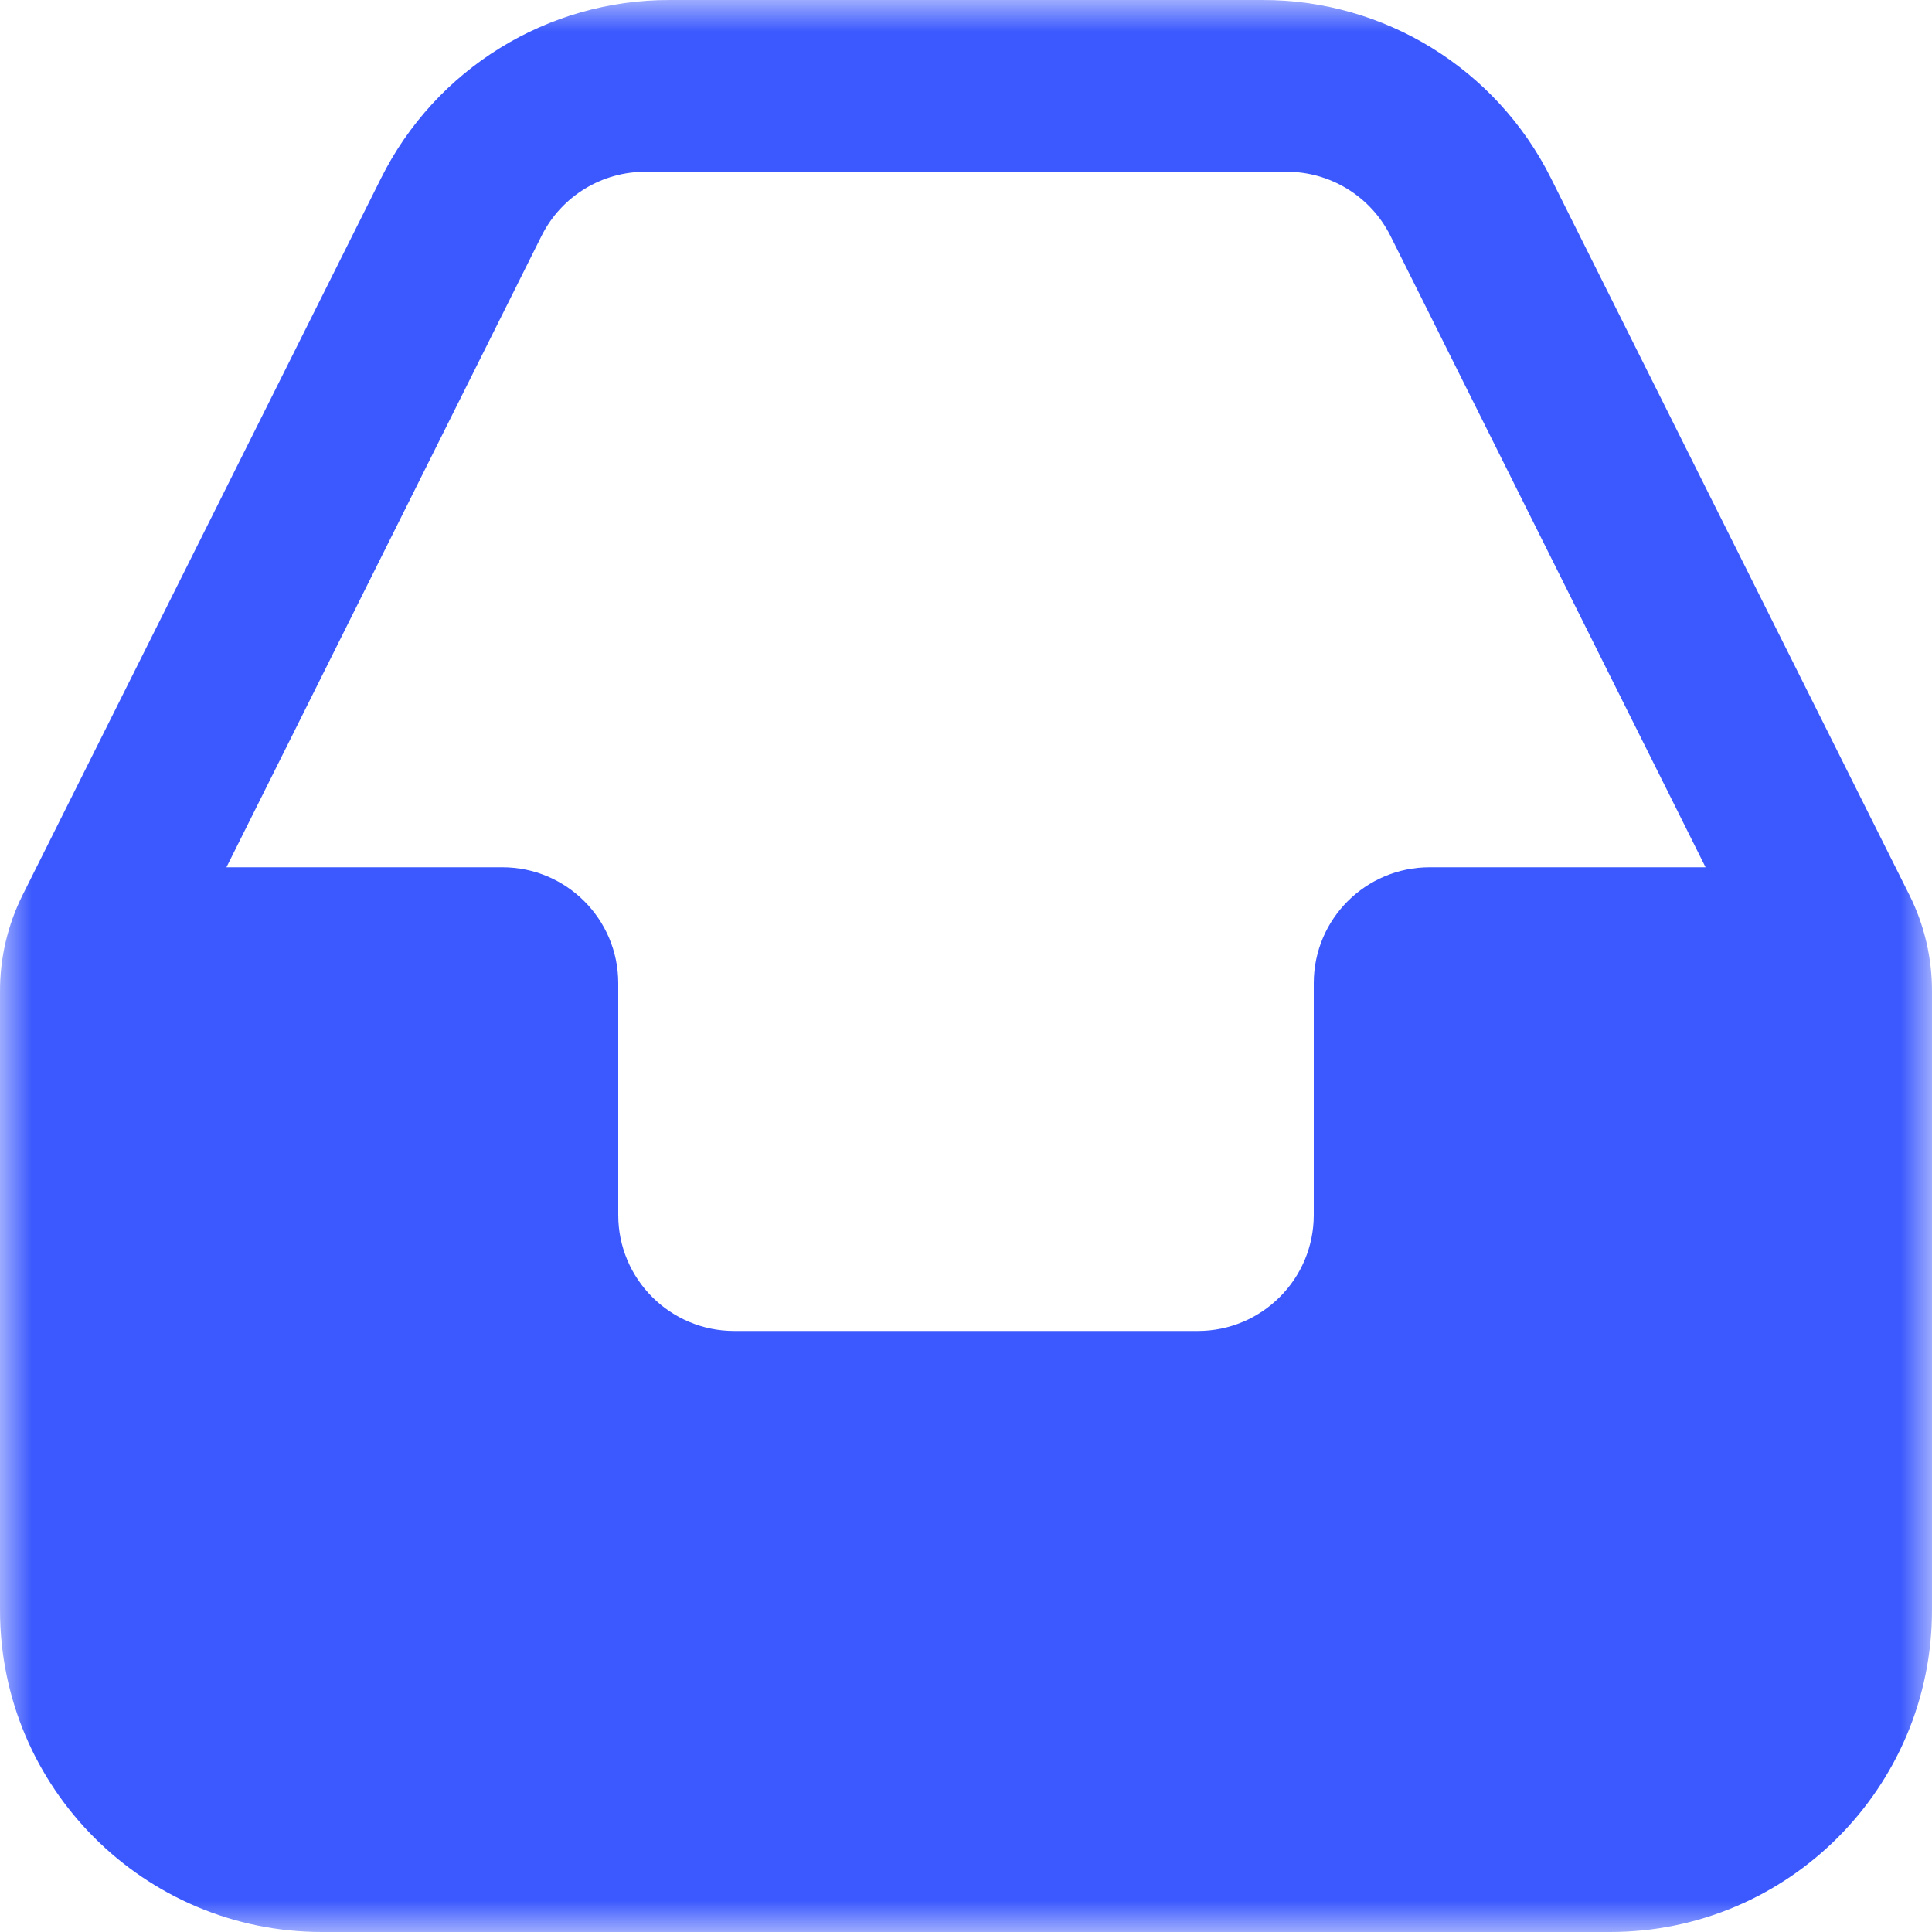 <?xml version="1.0" encoding="UTF-8"?>
<svg width="30px" height="30px" viewBox="0 0 30 30" version="1.1" xmlns="http://www.w3.org/2000/svg" xmlns:xlink="http://www.w3.org/1999/xlink">
    <defs>
        <polygon id="path-1" points="1.25161564e-16 0 30 0 30 30 1.25161564e-16 30"></polygon>
    </defs>
    <g id="B端移动端v1.0" stroke="none" stroke-width="1" fill="none" fill-rule="evenodd">
        <g id="icon/插图" transform="translate(-102, -132)">
            <g id="open" transform="translate(102, 132)">
                <mask id="mask-2" fill="white">
                    <use xlink:href="#path-1"></use>
                </mask>
                <g id="Clip-2"></g>
                <path d="M8.412,3.657 C8.72,3.046 9.348,2.662 10.032,2.667 L19.968,2.667 C20.652,2.662 21.28,3.046 21.588,3.657 L26.484,13.467 L22.2,13.467 C21.206,13.467 20.4,14.272 20.4,15.267 L20.4,18.867 C20.4,19.861 19.594,20.667 18.6,20.667 L11.4,20.667 C10.406,20.667 9.6,19.861 9.6,18.867 L9.6,15.267 C9.6,14.272 8.794,13.467 7.8,13.467 L3.516,13.467 L8.412,3.657 Z M29.65,13.9 L24.083,2.767 C23.235,1.068 21.498,-0.004 19.6,2.13162872e-14 L10.4,2.13162872e-14 C8.501,-0.004 6.765,1.068 5.917,2.767 L0.35,13.9 C0.118,14.366 -0.002,14.879 1.46371803e-12,15.4 L1.46371803e-12,25 C1.46371803e-12,27.761 2.239,30 5,30 L25,30 C27.761,30 30,27.761 30,25 L30,15.4 C30.002,14.879 29.882,14.366 29.65,13.9 L29.65,13.9 Z" id="Fill-1" fill="#3B59FE" mask="url(#mask-2)"></path>
            </g>
        </g>
    </g>
</svg>